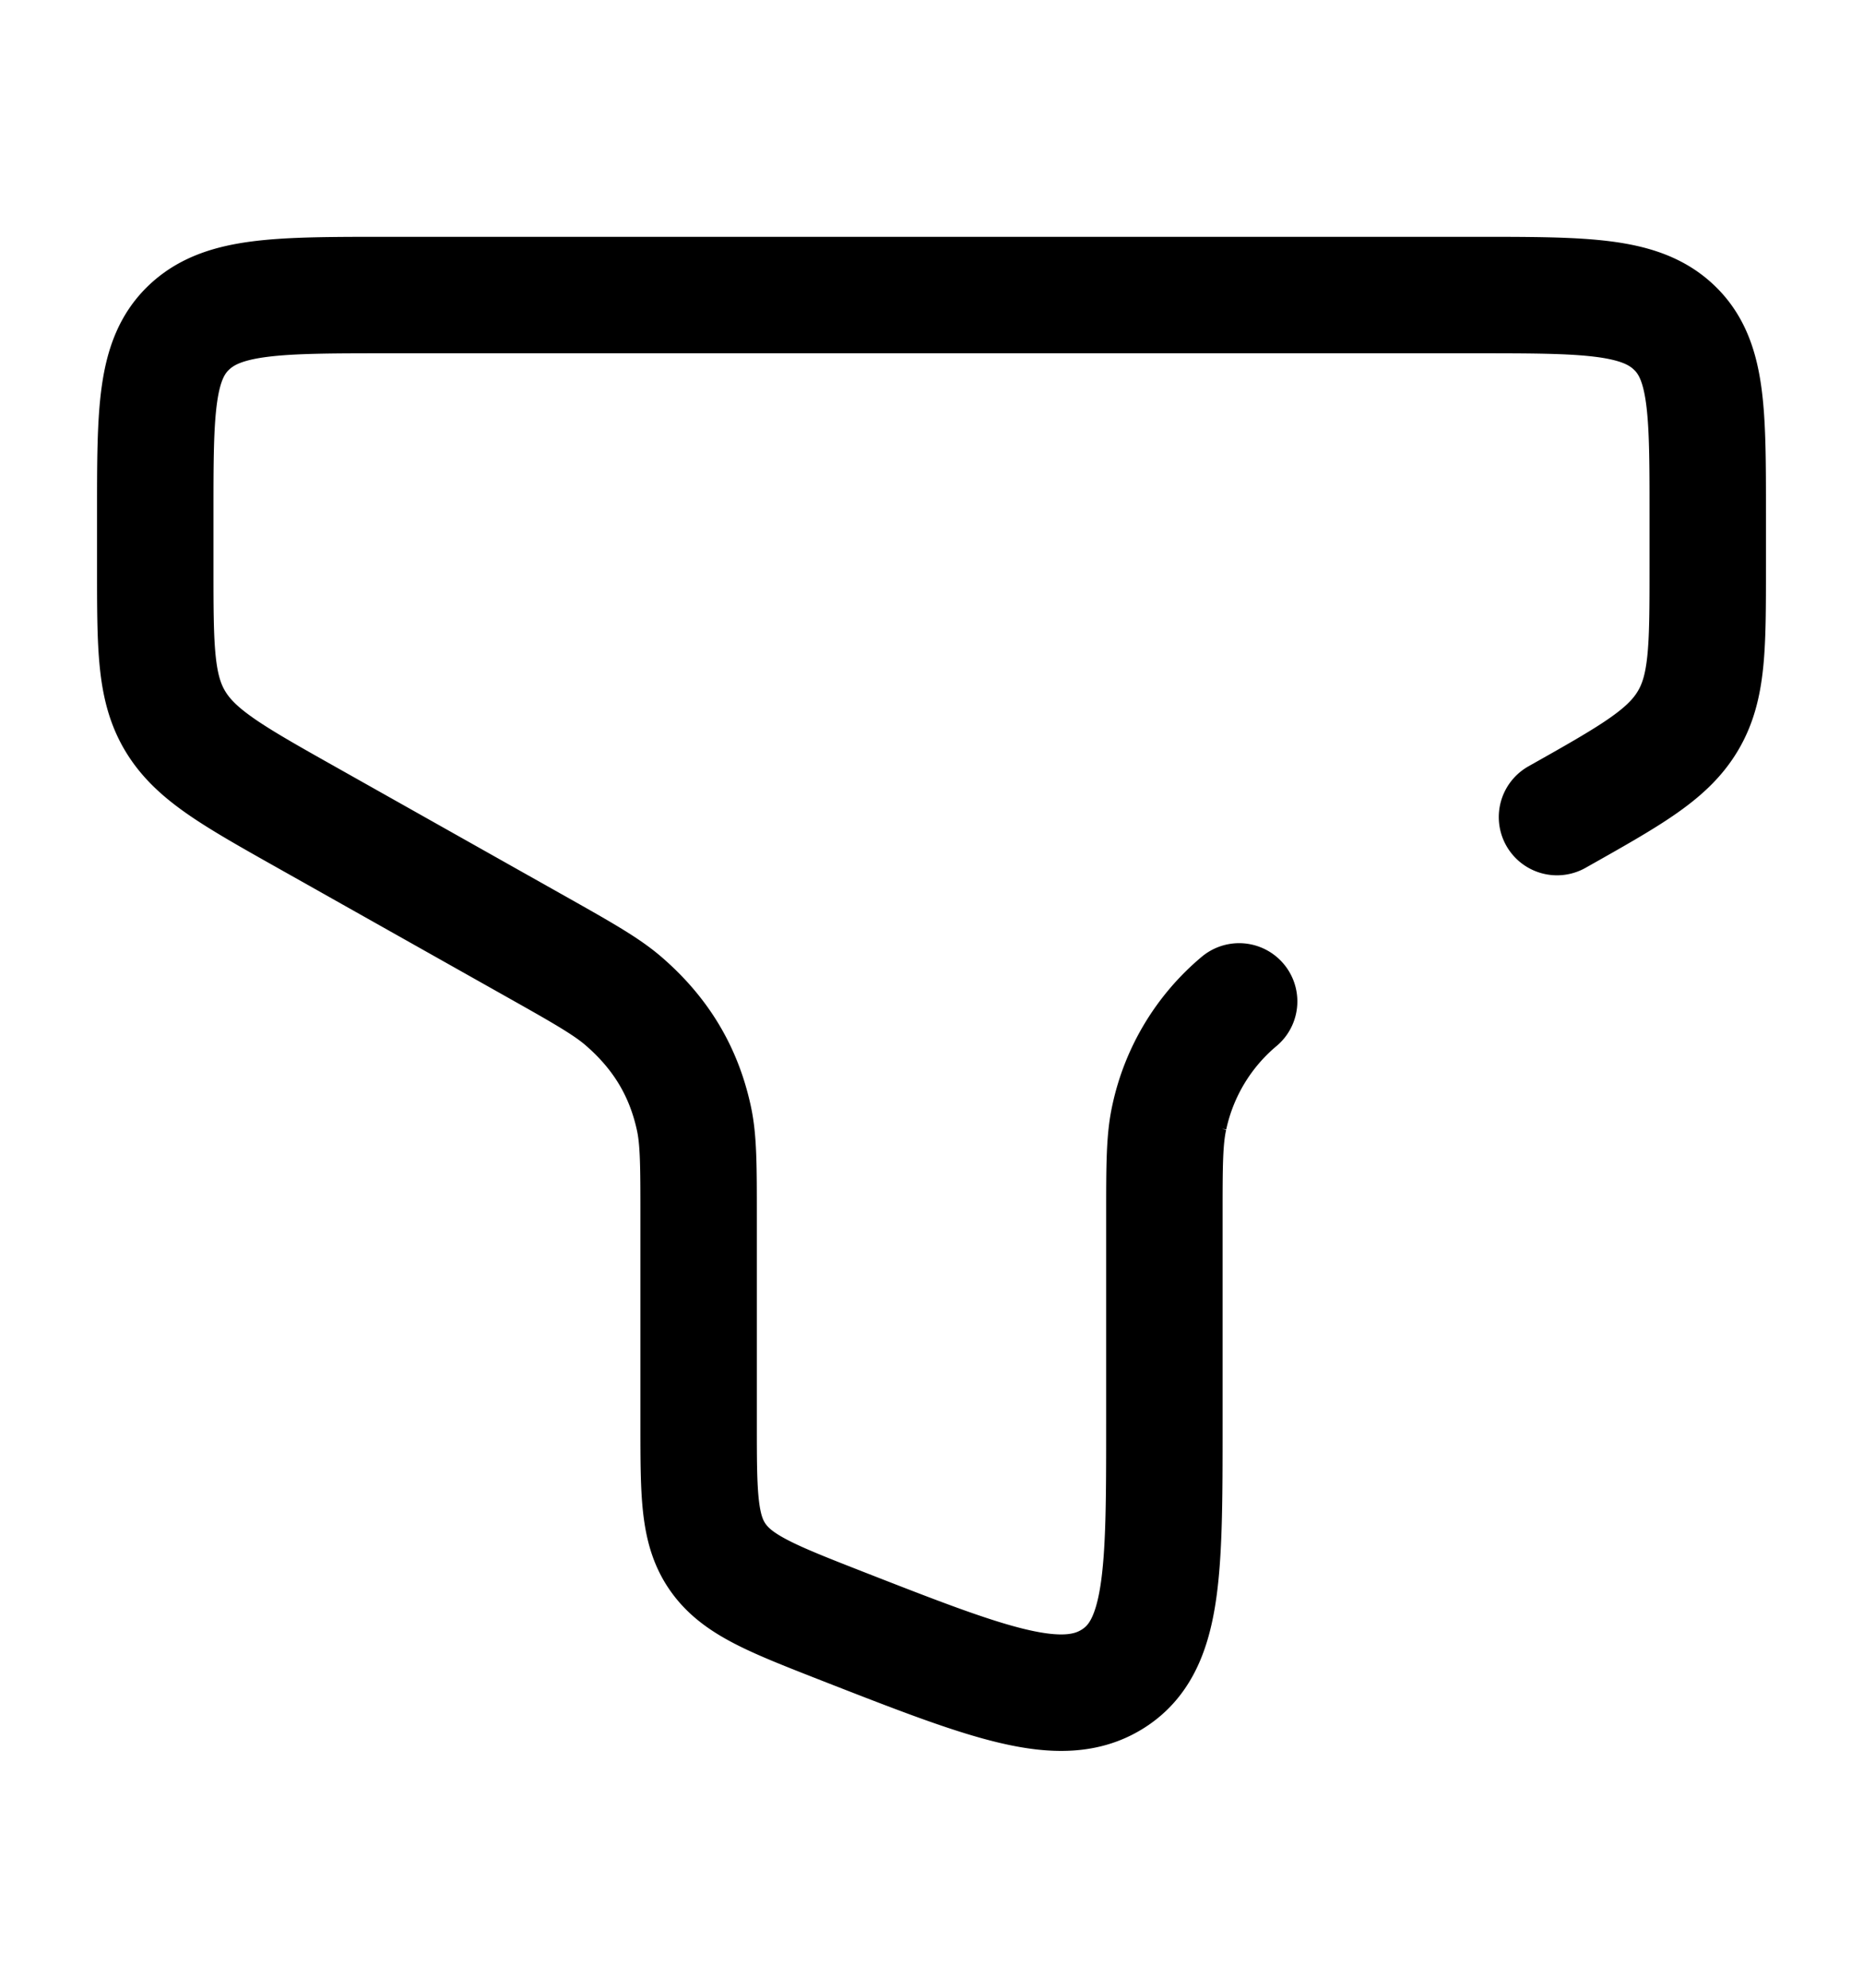 <svg class="bi" xmlns="http://www.w3.org/2000/svg" height="1.6em" stroke="currentColor" fill="none" viewBox="0 0 24 24">
					<path stroke-linecap="round" stroke-width="1.5" d="M20.058 9.723c.948-.534 1.423-.801 1.682-1.232.26-.43.26-.949.26-1.987v-.69c0-1.326 0-1.99-.44-2.402C21.122 3 20.415 3 19 3H5c-1.414 0-2.121 0-2.56.412C2 3.824 2 4.488 2 5.815v.69c0 1.037 0 1.556.26 1.986.26.43.733.698 1.682 1.232l2.913 1.64c.636.358.955.537 1.183.735.474.411.766.895.898 1.49.064.284.064.618.064 1.285v2.67c0 .909 0 1.364.252 1.718.252.355.7.53 1.594.88 1.879.734 2.818 1.101 3.486.683.668-.417.668-1.372.668-3.282v-2.67c0-.666 0-1 .064-1.285a2.68 2.68 0 0 1 .899-1.49"></path>
				</svg>